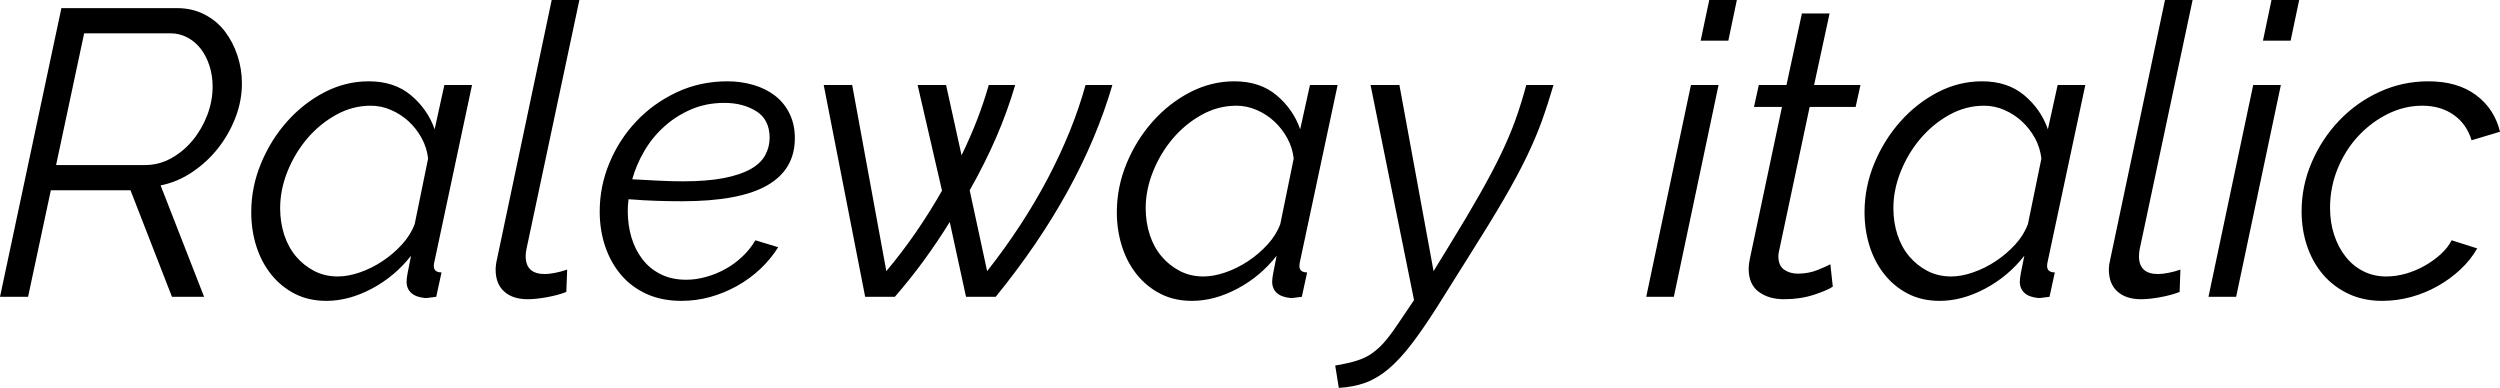 <svg xmlns="http://www.w3.org/2000/svg" viewBox="1.728 47.44 442.728 68.688"><path d="M6.70 100L1.73 100L12.60 48.88L33.12 48.88Q35.78 48.88 37.94 50.00Q40.10 51.11 41.54 52.98Q42.98 54.86 43.78 57.27Q44.57 59.68 44.57 62.20L44.57 62.20Q44.57 65.30 43.42 68.28Q42.26 71.27 40.32 73.72Q38.38 76.17 35.75 77.93Q33.12 79.70 30.17 80.27L30.17 80.27L37.87 100L32.18 100L24.84 81.14L10.73 81.14L6.70 100ZM11.66 76.67L27.43 76.67Q29.88 76.67 32.08 75.45Q34.27 74.22 35.89 72.24Q37.51 70.26 38.45 67.78Q39.38 65.30 39.38 62.78L39.38 62.78Q39.38 60.83 38.84 59.14Q38.30 57.45 37.33 56.15Q36.36 54.86 34.96 54.10Q33.55 53.34 31.90 53.34L31.90 53.34L16.63 53.34L11.66 76.67ZM59.54 100.72L59.54 100.72Q56.38 100.72 53.93 99.46Q51.48 98.20 49.75 96.04Q48.02 93.88 47.12 91.04Q46.22 88.19 46.22 85.02L46.22 85.02Q46.22 80.56 47.95 76.38Q49.68 72.21 52.56 68.97Q55.44 65.73 59.18 63.78Q62.93 61.84 67.03 61.84L67.03 61.84Q71.57 61.84 74.52 64.32Q77.47 66.81 78.70 70.34L78.70 70.34L80.42 62.49L85.32 62.49L78.70 93.59Q78.55 94.17 78.55 94.53L78.55 94.53Q78.55 95.68 79.92 95.68L79.92 95.68L78.98 100Q78.41 100.07 77.90 100.14Q77.40 100.22 77.04 100.22L77.04 100.22Q75.38 100.07 74.56 99.32Q73.73 98.56 73.73 97.34L73.73 97.34Q73.73 96.76 73.91 95.82Q74.09 94.89 74.52 92.73L74.52 92.73Q71.64 96.40 67.57 98.56Q63.50 100.72 59.54 100.72ZM61.56 96.40L61.56 96.40Q63.36 96.40 65.45 95.68Q67.54 94.96 69.44 93.70Q71.35 92.44 72.90 90.75Q74.45 89.06 75.17 87.11L75.17 87.11L77.54 75.52Q77.33 73.58 76.39 71.88Q75.46 70.19 74.09 68.93Q72.72 67.67 70.99 66.92Q69.26 66.16 67.39 66.16L67.39 66.16Q64.15 66.16 61.24 67.78Q58.32 69.40 56.12 71.99Q53.93 74.58 52.63 77.82Q51.34 81.06 51.34 84.30L51.34 84.30Q51.34 86.82 52.06 89.02Q52.78 91.22 54.14 92.84Q55.51 94.46 57.38 95.43Q59.26 96.40 61.56 96.40ZM95.18 100.43L95.18 100.43Q92.52 100.43 91.01 99.06Q89.50 97.70 89.50 95.18L89.50 95.18Q89.50 94.74 89.57 94.24Q89.64 93.74 89.78 93.16L89.78 93.16L99.43 47.44L104.33 47.44L94.97 91.50Q94.90 91.86 94.86 92.15Q94.82 92.44 94.82 92.80L94.82 92.80Q94.82 95.97 98.21 95.97L98.21 95.97Q99.00 95.97 100.08 95.75Q101.16 95.54 102.17 95.18L102.17 95.18L102.02 99.14Q100.58 99.71 98.60 100.07Q96.62 100.43 95.18 100.43ZM122.40 100.72L122.40 100.72Q118.94 100.72 116.24 99.50Q113.54 98.27 111.71 96.11Q109.87 93.95 108.90 91.07Q107.93 88.19 107.93 84.88L107.93 84.88Q107.93 80.42 109.66 76.28Q111.38 72.14 114.41 68.93Q117.43 65.73 121.57 63.78Q125.71 61.84 130.54 61.84L130.54 61.84Q132.98 61.84 135.18 62.49Q137.38 63.14 139.00 64.40Q140.62 65.66 141.55 67.56Q142.49 69.47 142.49 71.92L142.49 71.92Q142.49 77.46 137.59 80.27Q132.70 83.08 122.47 83.08L122.47 83.08Q120.46 83.08 118.12 83.01Q115.78 82.94 113.04 82.72L113.04 82.72Q112.97 83.30 112.93 83.80Q112.90 84.30 112.90 84.81L112.90 84.81Q112.90 87.26 113.54 89.45Q114.19 91.65 115.49 93.34Q116.78 95.03 118.73 96.00Q120.67 96.98 123.26 96.98L123.26 96.98Q124.99 96.98 126.79 96.47Q128.59 95.97 130.21 95.07Q131.83 94.17 133.20 92.87Q134.57 91.58 135.50 89.99L135.50 89.99L139.54 91.22Q138.24 93.30 136.37 95.07Q134.50 96.83 132.23 98.09Q129.96 99.35 127.48 100.04Q124.99 100.72 122.40 100.72ZM130.03 65.66L130.03 65.66Q126.79 65.66 124.13 66.81Q121.46 67.96 119.38 69.83Q117.29 71.70 115.85 74.15Q114.41 76.60 113.69 79.19L113.69 79.19Q116.28 79.34 118.48 79.44Q120.67 79.55 122.69 79.55L122.69 79.55Q126.94 79.55 129.89 78.98Q132.84 78.40 134.64 77.39Q136.44 76.38 137.23 74.94Q138.02 73.50 138.02 71.85L138.02 71.85Q138.02 68.61 135.65 67.13Q133.27 65.66 130.03 65.66ZM154.94 100L147.60 62.49L152.64 62.49L158.69 95.46Q161.57 92.01 164.02 88.44Q166.46 84.88 168.55 81.21L168.55 81.21L164.23 62.49L169.27 62.49L172.01 74.94Q173.59 71.70 174.78 68.61Q175.97 65.51 176.83 62.49L176.83 62.49L181.51 62.49Q180.14 67.17 178.13 71.81Q176.11 76.46 173.45 81.14L173.45 81.14L176.54 95.46Q182.88 87.40 187.31 78.98Q191.74 70.55 193.97 62.49L193.97 62.49L198.72 62.49Q193.18 81.42 178.06 100L178.06 100L172.80 100L169.92 86.75Q167.83 90.14 165.42 93.45Q163.01 96.76 160.20 100L160.20 100L154.94 100ZM212.83 100.72L212.83 100.72Q209.66 100.72 207.22 99.46Q204.77 98.20 203.04 96.04Q201.31 93.88 200.41 91.04Q199.51 88.19 199.51 85.02L199.51 85.02Q199.51 80.56 201.24 76.38Q202.97 72.21 205.85 68.97Q208.73 65.73 212.47 63.78Q216.22 61.84 220.32 61.84L220.32 61.84Q224.86 61.84 227.81 64.32Q230.76 66.81 231.98 70.34L231.98 70.34L233.71 62.49L238.61 62.49L231.98 93.59Q231.84 94.17 231.84 94.53L231.84 94.53Q231.84 95.68 233.21 95.68L233.21 95.68L232.27 100Q231.70 100.07 231.19 100.14Q230.69 100.22 230.33 100.22L230.33 100.22Q228.67 100.07 227.84 99.32Q227.02 98.56 227.02 97.34L227.02 97.34Q227.02 96.76 227.20 95.82Q227.38 94.89 227.81 92.73L227.81 92.73Q224.93 96.40 220.86 98.56Q216.79 100.72 212.83 100.72ZM214.85 96.40L214.85 96.40Q216.65 96.40 218.74 95.68Q220.82 94.96 222.73 93.70Q224.64 92.44 226.19 90.75Q227.74 89.06 228.46 87.11L228.46 87.11L230.83 75.52Q230.62 73.58 229.68 71.88Q228.74 70.19 227.38 68.93Q226.01 67.67 224.28 66.92Q222.55 66.16 220.68 66.16L220.68 66.16Q217.44 66.16 214.52 67.78Q211.61 69.40 209.41 71.99Q207.22 74.58 205.92 77.82Q204.62 81.06 204.62 84.30L204.62 84.30Q204.62 86.82 205.34 89.02Q206.06 91.22 207.43 92.84Q208.80 94.46 210.67 95.43Q212.54 96.40 214.85 96.40ZM238.82 116.13L238.18 112.17Q240.41 111.81 242.03 111.30Q243.65 110.80 244.91 109.86Q246.17 108.93 247.28 107.56Q248.40 106.19 249.77 104.10L249.77 104.10L252.14 100.58L244.44 62.49L249.55 62.49L255.60 95.46L258.55 90.64Q261.65 85.60 263.81 81.78Q265.97 77.97 267.52 74.76Q269.06 71.56 270.11 68.64Q271.15 65.73 272.02 62.49L272.02 62.49L276.84 62.49Q275.83 65.94 274.75 68.93Q273.67 71.92 272.05 75.27Q270.43 78.62 268.02 82.76Q265.61 86.90 262.01 92.58L262.01 92.58L256.18 101.87Q253.66 105.83 251.60 108.50Q249.55 111.16 247.57 112.82Q245.59 114.47 243.50 115.23Q241.42 115.98 238.82 116.13L238.82 116.13ZM293.26 100L301.18 62.49L306.07 62.49L298.15 100L293.26 100ZM302.90 54.64L304.42 47.44L309.31 47.44L307.80 54.64L302.90 54.64ZM317.66 100.43L317.66 100.43Q314.93 100.43 313.16 99.10Q311.40 97.77 311.40 95.03L311.40 95.03Q311.40 94.24 311.62 93.23L311.62 93.23L317.30 66.38L312.34 66.38L313.20 62.49L318.10 62.49L320.83 49.82L325.73 49.82L322.99 62.49L331.20 62.49L330.34 66.38L322.20 66.38L317.02 90.78Q316.87 91.58 316.76 92.01Q316.66 92.44 316.66 92.80L316.66 92.80Q316.66 94.46 317.66 95.18Q318.67 95.90 320.11 95.90L320.11 95.90Q322.06 95.90 323.71 95.21Q325.37 94.53 325.87 94.24L325.87 94.24L326.30 98.20Q325.37 98.85 322.96 99.64Q320.54 100.43 317.66 100.43ZM345.24 100.72L345.24 100.72Q342.07 100.72 339.62 99.46Q337.18 98.20 335.45 96.04Q333.72 93.88 332.82 91.04Q331.92 88.19 331.92 85.02L331.92 85.02Q331.92 80.56 333.65 76.38Q335.38 72.21 338.26 68.97Q341.14 65.73 344.88 63.78Q348.62 61.84 352.73 61.84L352.73 61.84Q357.26 61.84 360.22 64.32Q363.17 66.81 364.39 70.34L364.39 70.34L366.12 62.49L371.02 62.49L364.39 93.59Q364.25 94.17 364.25 94.53L364.25 94.53Q364.25 95.68 365.62 95.68L365.62 95.68L364.68 100Q364.10 100.07 363.60 100.14Q363.10 100.22 362.74 100.22L362.74 100.22Q361.08 100.07 360.25 99.32Q359.42 98.56 359.42 97.34L359.42 97.34Q359.42 96.76 359.60 95.82Q359.78 94.89 360.22 92.73L360.22 92.73Q357.34 96.40 353.27 98.56Q349.20 100.72 345.24 100.72ZM347.26 96.40L347.26 96.40Q349.06 96.40 351.14 95.68Q353.23 94.96 355.14 93.70Q357.05 92.44 358.60 90.75Q360.14 89.06 360.86 87.11L360.86 87.11L363.24 75.52Q363.02 73.58 362.09 71.88Q361.15 70.19 359.78 68.93Q358.42 67.67 356.69 66.92Q354.96 66.16 353.09 66.16L353.09 66.16Q349.85 66.16 346.93 67.78Q344.02 69.40 341.82 71.99Q339.62 74.58 338.33 77.82Q337.03 81.06 337.03 84.30L337.03 84.30Q337.03 86.82 337.75 89.02Q338.47 91.22 339.84 92.84Q341.21 94.46 343.08 95.43Q344.95 96.40 347.26 96.40ZM380.88 100.43L380.88 100.43Q378.22 100.43 376.70 99.06Q375.19 97.70 375.19 95.18L375.19 95.18Q375.19 94.74 375.26 94.24Q375.34 93.74 375.48 93.16L375.48 93.16L385.13 47.44L390.02 47.44L380.66 91.50Q380.59 91.86 380.56 92.15Q380.52 92.44 380.52 92.80L380.52 92.80Q380.52 95.97 383.90 95.97L383.90 95.97Q384.70 95.97 385.78 95.75Q386.86 95.54 387.86 95.18L387.86 95.18L387.72 99.14Q386.28 99.71 384.30 100.07Q382.32 100.43 380.88 100.43ZM392.83 100L400.75 62.49L405.65 62.49L397.73 100L392.83 100ZM402.48 54.64L403.99 47.44L408.89 47.44L407.38 54.64L402.48 54.64ZM423.58 100.72L423.58 100.72Q420.26 100.72 417.60 99.46Q414.94 98.20 413.10 96.04Q411.26 93.88 410.29 91Q409.32 88.12 409.32 84.88L409.32 84.88Q409.32 80.34 411.12 76.17Q412.92 71.99 415.98 68.79Q419.04 65.58 423.11 63.71Q427.18 61.84 431.78 61.84L431.78 61.84Q436.90 61.84 440.17 64.25Q443.45 66.66 444.46 70.77L444.46 70.77L439.42 72.28Q438.55 69.40 436.25 67.78Q433.94 66.16 430.70 66.16L430.70 66.16Q427.54 66.16 424.62 67.60Q421.70 69.04 419.40 71.49Q417.10 73.94 415.73 77.25Q414.36 80.56 414.36 84.23L414.36 84.23Q414.36 86.82 415.08 89.02Q415.80 91.22 417.10 92.87Q418.39 94.53 420.23 95.46Q422.06 96.40 424.30 96.40L424.30 96.40Q426.02 96.40 427.79 95.90Q429.55 95.39 431.14 94.49Q432.72 93.59 433.98 92.44Q435.24 91.29 435.89 89.99L435.89 89.99L440.42 91.43Q439.27 93.45 437.47 95.14Q435.67 96.83 433.44 98.09Q431.21 99.35 428.69 100.04Q426.17 100.72 423.58 100.72Z"/></svg>